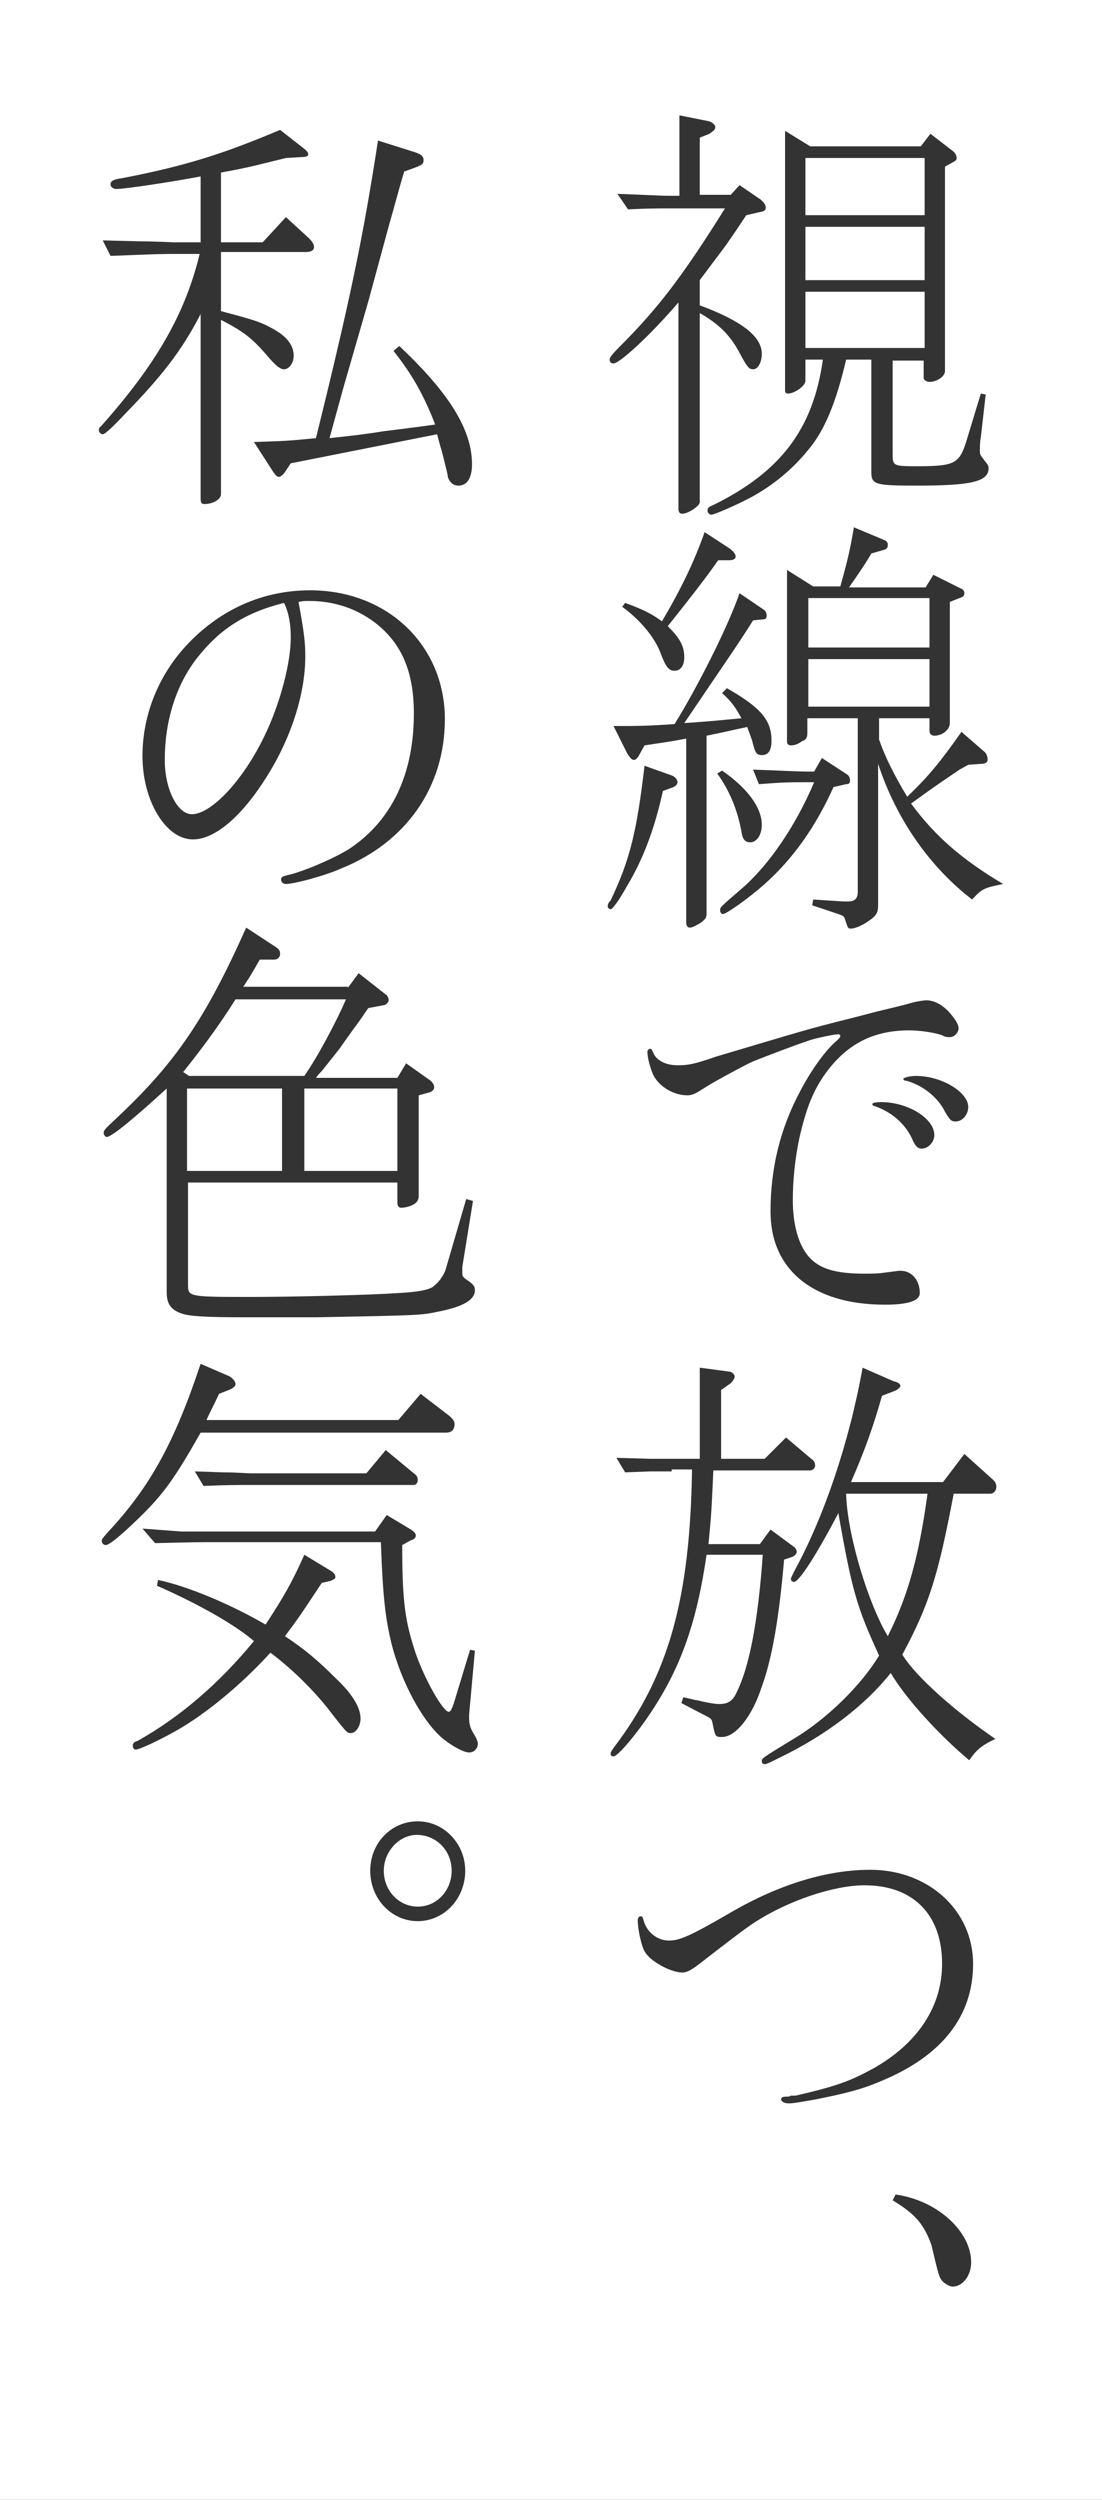 <?xml version="1.0" encoding="utf-8"?>
<!-- Generator: Adobe Illustrator 24.3.0, SVG Export Plug-In . SVG Version: 6.00 Build 0)  -->
<svg version="1.1" id="レイヤー_1" xmlns="http://www.w3.org/2000/svg" xmlns:xlink="http://www.w3.org/1999/xlink" x="0px"
	 y="0px" width="113.7px" height="257.9px" viewBox="0 0 113.7 257.9" style="enable-background:new 0 0 113.7 257.9;"
	 xml:space="preserve">
<rect x="0" y="0" width="113.7" height="257.9" fill="#333333" stroke="none"/>
<style type="text/css">
	.st0{fill:#FFFFFF;}
</style>
<path class="st0" d="M72.2,51.8c0,0.4-1.2,1.2-1.8,1.2c-0.3,0-0.4-0.2-0.4-0.5V31.2c-3,3.5-6.1,6.3-6.7,6.3c-0.3,0-0.4-0.2-0.4-0.4
	c0-0.2,0.2-0.5,1-1.3c3.9-3.9,6.4-7.1,10.9-14.3h-5.5c-1.7,0-2.4,0-4.5,0.1L63.7,20c3,0.1,4.2,0.2,5.5,0.2h0.9v-8.3l3,0.6
	c0.4,0.1,0.7,0.4,0.7,0.6c0,0.3-0.2,0.4-0.6,0.7l-1,0.4v5.9h3.2l0.9-1l2.2,1.5c0.3,0.3,0.5,0.5,0.5,0.8c0,0.3-0.1,0.4-0.7,0.5
	L77,22.2c-1,1.5-1.2,1.8-2.1,3.1l-2.7,3.6v2.6c4.3,1.6,6.4,3.2,6.4,5c0,0.9-0.4,1.6-0.9,1.6c-0.4,0-0.6-0.2-1.4-1.7
	c-0.9-1.7-2-2.9-4.1-4.1V51.8z M83.1,37.1v2.2c0,0.5-1.1,1.3-1.8,1.3c-0.2,0-0.3-0.1-0.3-0.3V13.5l2.6,1.6H95l1-1.3l2.2,1.7
	c0.3,0.2,0.5,0.5,0.5,0.8c0,0.2-0.1,0.3-0.5,0.5l-0.7,0.4v21.1c0,0.5-0.8,1.1-1.6,1.1c-0.3,0-0.6-0.2-0.6-0.4v-1.8h-3.2v9.6
	c0,1.2,0,1.3,2.3,1.3c4.2,0,4.6-0.2,5.4-2.9l1.4-4.6l0.5,0.1l-0.5,4.4c-0.1,0.5-0.1,1.1-0.1,1.4c0,0.4,0,0.4,0.7,1.3
	c0.1,0.1,0.2,0.3,0.2,0.5c0,1.4-1.8,1.8-7.4,1.8c-4.3,0-4.7-0.1-4.7-1.4V37.1h-2.6c-1,4.3-2.2,7.3-3.9,9.3c-1.7,2.1-3.7,3.7-5.9,4.9
	c-1.5,0.8-3.8,1.8-4.1,1.8c-0.2,0-0.4-0.2-0.4-0.4c0-0.3,0.1-0.4,0.6-0.6c6.9-3.4,10.3-7.8,11.3-15H83.1z M95.4,22.2v-5.9H83.1v5.9
	H95.4z M95.4,28.9v-5.5H83.1v5.5H95.4z M83.1,35.9h12.3v-5.8H83.1V35.9z M69.3,80c0.3,0.1,0.6,0.4,0.6,0.7c0,0.2-0.2,0.4-0.4,0.5
	l-1.1,0.4c-0.8,3.6-1.9,6.8-3.7,9.8c-0.9,1.6-1.5,2.4-1.7,2.4c-0.2,0-0.3-0.2-0.3-0.3c0-0.1,0-0.3,0.3-0.6c2-4.2,2.7-7.1,3.5-13.9
	L69.3,80z M75,71c3.5,2,4.6,3.3,4.6,5.4c0,1-0.3,1.5-1,1.5c-0.6,0-0.7-0.3-1-1.5c-0.2-0.6-0.3-0.8-0.5-1.4c-1.9,0.4-2.2,0.5-4.2,0.9
	v18.3c0,0.5-0.1,0.6-0.6,1c-0.5,0.3-0.9,0.5-1.1,0.5c-0.3,0-0.4-0.2-0.4-0.6V76.2c-2.1,0.4-2.4,0.4-4.3,0.7L66,77.8
	c-0.2,0.4-0.4,0.6-0.6,0.6c-0.2,0-0.4-0.2-0.7-0.7l-1.4-2.8c2.4,0,3.5,0,6.3-0.2c2.3-3.7,5.5-10,6.7-13.5l2.5,1.7
	c0.2,0.1,0.3,0.4,0.3,0.6c0,0.3-0.1,0.4-0.4,0.4l-1,0.1c-1.5,2.4-2.3,3.5-7.1,10.6c2.9-0.2,3.8-0.3,5.9-0.5c-0.6-1.1-1-1.7-2-2.6
	L75,71z M64.5,62.2c1.9,0.7,2.7,1.1,3.8,1.9c2-3.4,3.3-6.1,4.4-9.2l2.6,1.7c0.4,0.3,0.6,0.6,0.6,0.8c0,0.3-0.3,0.4-0.7,0.4h-1.1
	c-1.4,2-2.9,3.9-5.2,6.8c1.2,1.2,1.7,2,1.7,3.2c0,0.9-0.4,1.4-1,1.4c-0.6,0-0.9-0.4-1.4-1.7c-0.6-1.7-2.1-3.5-4-4.9L64.5,62.2z
	 M74.5,79.5c2.6,1.8,4.1,3.8,4.1,5.6c0,1-0.5,1.8-1.2,1.8c-0.5,0-0.8-0.3-0.9-1.1c-0.4-2.2-1.2-4.2-2.5-6L74.5,79.5z M84.8,78.2
	l2.6,1.7c0.2,0.1,0.3,0.4,0.3,0.6c0,0.3-0.1,0.4-0.4,0.4L86,81.2c-1.9,4.2-4.2,7.4-7.1,10c-1.8,1.6-4,3.1-4.3,3.1
	c-0.2,0-0.3-0.2-0.3-0.4c0-0.3,0-0.3,2.2-2.2c2.8-2.4,5.6-6.5,7.5-11h-0.5c-2,0-2.6,0-5.2,0.2l-0.6-1.5c3.1,0.1,4.3,0.2,5.8,0.2H84
	L84.8,78.2z M83.9,60.5h2.8c0.7-2.5,1-3.7,1.4-6.1l3.1,1.3c0.3,0.1,0.4,0.3,0.4,0.5c0,0.3-0.1,0.4-0.3,0.5l-1.4,0.4
	c-0.5,0.9-1.4,2.2-2.3,3.5h7.9l0.8-1.3l2.8,1.4c0.3,0.1,0.4,0.3,0.4,0.5s-0.1,0.4-0.5,0.5L98,62.1v12.5c0,0.7-0.8,1.3-1.6,1.3
	c-0.3,0-0.5-0.2-0.5-0.5v-1.3h-5.2v2.2c0.6,1.7,1.4,3.4,2.9,5.9c2.2-2.1,3.5-3.7,5.6-6.7l2.3,2c0.3,0.2,0.4,0.6,0.4,0.9
	c0,0.2-0.2,0.4-0.6,0.4l-1.4,0.1L99,79.4c-3.4,2.3-3.6,2.5-5,3.5c2.5,3.4,5.3,5.8,9.5,8.3c-2,0.4-2.2,0.5-3.2,1.6
	c-4.3-3.3-7.8-8.2-9.7-14v14.6c0,0.8-0.2,1.1-1.1,1.7c-0.6,0.4-1.3,0.7-1.7,0.7c-0.3,0-0.3,0-0.6-0.9c-0.1-0.4-0.2-0.4-0.7-0.6
	l-2.7-0.9l0.1-0.6l3.1,0.2c0.2,0,0.4,0,0.5,0c0.7,0,1-0.3,1-1V74.1h-5.2v1.5c0,0.5-0.1,0.7-0.6,0.9c-0.4,0.3-0.8,0.4-1.1,0.4
	c-0.3,0-0.4-0.2-0.4-0.4V58.8L83.9,60.5z M83.4,66.8h12.5v-5.1H83.4V66.8z M83.4,72.9h12.5V68H83.4V72.9z M90.7,104.3
	c1.7-0.4,2.9-0.7,3.2-0.8c0.7-0.2,1.4-0.3,1.7-0.3c0.8,0,1.7,0.5,2.4,1.3c0.6,0.7,0.9,1.2,0.9,1.6c0,0.4-0.4,0.9-0.9,0.9
	c-0.2,0-0.5,0-0.8-0.2c-0.9-0.3-2.3-0.5-3.4-0.5c-3.7,0-6.4,1.4-8.6,4.4c-1.3,1.8-2,3.6-2.7,6.6c-0.5,2.3-0.7,4.6-0.7,6.5
	c0,2.6,0.6,4.6,1.6,5.8c1.1,1.3,2.8,1.8,5.8,1.8c0.7,0,1.4,0,2-0.1c0.9-0.1,1.4-0.2,1.7-0.2c1.2,0,2,1,2,2.3c0,0.8-1.2,1.2-3.6,1.2
	c-7.4,0-11.8-3.6-11.8-9.6c0-4.5,1-8.6,3.1-12.5c1.1-2.1,2.6-4.2,3.7-5.1c0.3-0.3,0.4-0.4,0.4-0.5c0-0.1-0.1-0.2-0.2-0.2
	c-0.4,0-2.3,0.4-2.9,0.6c-1.8,0.6-4.9,1.8-5.9,2.2c-0.9,0.4-4.2,2.2-4.8,2.6c-1.1,0.7-1.4,0.9-2,0.9c-1.4,0-2.9-0.9-3.5-2.1
	c-0.3-0.7-0.6-1.7-0.6-2.4c0-0.1,0.1-0.3,0.3-0.3c0.1,0,0.1,0,0.3,0.4c0.3,0.8,1.3,1.3,2.5,1.3c1.1,0,1.7-0.1,4-0.9
	c8.8-2.6,8.9-2.7,14.1-4L90.7,104.3z M96.4,117.1c0,0.7-0.6,1.4-1.3,1.4c-0.4,0-0.6-0.2-0.9-0.8c-0.7-1.7-2.2-3-4-3.6
	c-0.1,0-0.2-0.1-0.2-0.2c0-0.1,0.3-0.2,0.9-0.2C93.7,113.7,96.4,115.4,96.4,117.1z M99.9,114.2c0,0.8-0.6,1.5-1.3,1.5
	c-0.5,0-0.6-0.2-1.1-1c-0.7-1.5-2.4-2.8-4-3.2c-0.2,0-0.3-0.1-0.3-0.2c0-0.1,0.6-0.3,1.3-0.3C97.2,111,99.9,112.7,99.9,114.2z
	 M69.3,151.8c-0.2,0-1.2,0-2.2,0l-2.6,0.1l-0.9-1.5l3.5,0.1c1,0,2,0,2.2,0h2.9v-9.4l3,0.4c0.3,0,0.6,0.3,0.6,0.5
	c0,0.2-0.2,0.5-0.4,0.7l-1,0.7v7.1h4.5l2.2-2.2l2.6,2.2c0.3,0.2,0.4,0.4,0.4,0.7c0,0.3-0.3,0.5-0.5,0.5h-10
	c-0.2,4.4-0.2,4.4-0.5,7.6h5.3l1.1-1.5l2.3,1.7c0.3,0.2,0.4,0.4,0.4,0.6c0,0.2-0.2,0.4-0.4,0.5l-0.9,0.3c-0.5,5.8-1.2,10.1-2.3,13.1
	c-1,3.1-2.7,5.2-4.1,5.2c-0.7,0-0.7,0-1-1.5c-0.1-0.4-0.1-0.4-1.1-0.9l-2.1-1.1l0.2-0.6l0.9,0.2c0.3,0.1,0.6,0.1,0.9,0.2
	c0.9,0.2,1.5,0.3,1.9,0.3c0.9,0,1.4-0.3,1.8-1.2c1.3-2.6,2.2-7.2,2.7-14.2h-5.8c-0.9,6.2-2.3,10.7-5,15.1c-1.7,2.8-4.1,5.7-4.6,5.7
	c-0.2,0-0.3-0.1-0.3-0.3c0-0.1,0.1-0.3,0.4-0.7c5.6-7.4,7.8-15.3,8-28.6H69.3z M92.2,142.5c0.5,0.1,0.7,0.3,0.7,0.5
	c0,0.1-0.3,0.4-0.6,0.5L91,144c-0.9,3.2-1.8,5.7-3.2,8.9h9.5l2.2-2.9l3,2.7c0.2,0.2,0.3,0.4,0.3,0.7c0,0.4-0.3,0.7-0.6,0.7h-3.8
	c-1.6,8.4-2.5,11.4-5.3,16.6c1.4,2.3,5.5,5.9,9.6,8.7c-1.5,0.7-2,1.2-2.7,2.2c-3.1-2.6-6.5-6.3-8.1-9c-2.7,3.4-6.8,6.5-11.6,8.8
	c-1,0.5-1.2,0.6-1.4,0.6c-0.2,0-0.3-0.1-0.3-0.3c0-0.3,0-0.3,3.1-2.2c3.6-2.1,7.2-5.7,9-8.7c-2.3-5-2.8-6.7-4.2-14.7
	c-2.2,4.2-4.1,7.2-4.6,7.1c-0.1,0-0.3-0.1-0.3-0.3c0-0.1,0.1-0.3,0.4-0.9c3-5.5,5.6-13.1,7-20.9L92.2,142.5z M87.3,154.1
	c0.1,4.2,2.3,11.4,4.3,14.7c2.1-4.2,3.2-8.2,4.1-14.7H87.3z M82.1,216.2c4.3-1,5.6-1.5,8-2.8c4.6-2.6,7.1-6.4,7.1-10.8
	c0-5.1-3-8.1-8-8.1c-3.2,0-7.9,1.6-11.3,3.8c-1.1,0.7-3.4,2.5-5.6,4.2c-0.9,0.7-1.4,1-1.9,1c-1.2,0-3.4-1.2-3.9-2.2
	c-0.3-0.5-0.7-2.2-0.7-3.2c0-0.2,0.1-0.4,0.3-0.4c0.2,0,0.2,0.1,0.3,0.4c0.3,1.2,1.4,2.1,2.6,2.1c1.1,0,2.1-0.4,6.4-2.9
	c5-2.9,9.9-4.4,14.4-4.4c6,0,10.6,4.2,10.6,9.7c0,5.4-3.2,9.5-9.5,12.1c-2.1,0.9-3.8,1.3-6.8,1.9c-1.7,0.3-2.3,0.4-2.7,0.4
	c-0.5,0-0.8-0.2-0.8-0.4c0-0.2,0.1-0.3,0.6-0.3c0.1,0,0.3,0,0.4-0.1L82.1,216.2z M92.4,226.4c4.3,0.6,7.8,3.8,7.8,7
	c0,1.4-0.9,2.5-1.9,2.5c-0.3,0-0.6-0.2-0.9-0.4c-0.5-0.5-0.5-0.5-1.3-3.9c-0.8-2.2-1.7-3.2-4-4.6L92.4,226.4z M29.5,22.4l2.4,2.2
	c0.3,0.3,0.5,0.6,0.5,0.9c0,0.3-0.3,0.5-0.8,0.5h-8.8v6.1c3.4,0.9,4.1,1.1,5.5,1.9c1.4,0.8,2,1.7,2,2.7c0,0.8-0.5,1.4-1,1.4
	c-0.4,0-0.9-0.4-1.9-1.6c-1.5-1.7-2.3-2.3-4.6-3.5v18c0,0.5-0.8,1-1.7,1c-0.3,0-0.4-0.1-0.4-0.6V32.4c-2,3.9-4.2,6.6-7.7,10.2
	c-1.6,1.7-2.2,2.2-2.4,2.2s-0.4-0.2-0.4-0.4c0-0.1,0-0.3,0.2-0.4c5.7-6.4,8.7-11.6,10.2-17.8h-2.7c-1.1,0-1.4,0-6.5,0.2l-0.8-1.6
	l4,0.1c1.5,0,3.1,0.1,3.3,0.1h2.8v-6.8c-3.1,0.6-7.9,1.3-8.7,1.3c-0.3,0-0.6-0.2-0.6-0.5c0-0.3,0.3-0.5,1.1-0.6
	c6.8-1.3,10.7-2.6,16.4-5l2.3,1.8c0.4,0.3,0.6,0.5,0.6,0.7c0,0.2-0.2,0.3-0.6,0.3l-1.7,0.1c-2.9,0.7-3.4,0.9-6.7,1.5v7.2h4.3
	L29.5,22.4z M29.4,48.7c-0.2,0.3-0.5,0.5-0.6,0.5c-0.2,0-0.3-0.1-0.6-0.5l-2-3.1c3-0.1,3.5-0.1,6.4-0.4c3.7-15,4.9-21,6.4-30.7
	l3.8,1.2c0.6,0.2,0.9,0.4,0.9,0.8c0,0.4-0.1,0.5-0.9,0.8l-1.1,0.4c-0.6,2-1,3.6-1.5,5.3L38,31.1l-2.6,9L34,45.2
	c1.9-0.2,3.7-0.4,5.5-0.7c1.6-0.2,2.5-0.3,5.4-0.7c-1.2-3.1-2.4-5.2-4.3-7.6l0.6-0.5c5.1,4.8,7.5,8.6,7.5,12.2
	c0,1.4-0.5,2.2-1.4,2.2c-0.5,0-0.9-0.3-1.1-0.9c0-0.2,0-0.2-0.5-2.2c-0.2-0.8-0.3-1-0.6-2.2l-15.1,3L29.4,48.7z M31.5,67.7
	c0,3.8-1.4,8.3-3.9,12.3c-2.6,4.2-5.4,6.6-7.7,6.6c-2.8,0-5.2-4-5.2-8.6c0-4.3,1.7-8.5,4.8-11.7c3.4-3.5,7.7-5.4,12.5-5.4
	c8,0,13.9,5.7,13.9,13.3c0,7-4,12.7-10.7,15.4c-1.8,0.8-4.9,1.6-5.7,1.6c-0.3,0-0.5-0.2-0.5-0.5c0-0.2,0.2-0.3,0.6-0.4
	c1.5-0.3,4.8-1.7,6.4-2.7c4.4-2.9,6.7-7.7,6.7-14c0-4.2-1.2-7.1-3.8-9.2c-2-1.6-4.4-2.4-7-2.4c-0.5,0-0.6,0-1.1,0.1
	C31.4,65.3,31.5,66.4,31.5,67.7z M29.3,62.2c-4,1-6.6,2.7-8.9,5.6S17,74.5,17,78.4c0,3,1.3,5.6,2.8,5.6c2,0,5.3-3.5,7.5-8.1
	c1.6-3.3,2.7-7.5,2.7-10.1c0-1.4-0.2-2.5-0.6-3.4L29.3,62.2z M35.9,101.9l1.1-1.5l2.8,2.2c0.2,0.1,0.3,0.4,0.3,0.6s-0.3,0.5-0.5,0.5
	l-1.6,0.3c-0.3,0.4-0.6,0.9-0.9,1.3c-1.1,1.5-1.8,2.5-2,2.8l-1.9,2.4c-0.2,0.2-0.4,0.4-0.6,0.7H41l0.9-1.5l2.4,1.7
	c0.3,0.2,0.5,0.5,0.5,0.8c0,0.2-0.2,0.4-0.5,0.5l-1.1,0.3v10.4c0,0.4-0.2,0.7-0.6,0.9c-0.4,0.2-0.9,0.3-1.2,0.3
	c-0.3,0-0.4-0.2-0.4-0.6V122H19.4v10.5c0,1.3,0,1.3,6.6,1.3c4.3,0,12.3-0.2,15.1-0.4c1.9-0.1,3-0.3,3.5-0.6c0.6-0.4,1.2-1.2,1.4-1.9
	l2.1-7.2l0.7,0.2l-1.1,6.8c0,0.3,0,0.4,0,0.7c0,0.3,0.1,0.4,0.7,0.8c0.4,0.3,0.6,0.5,0.6,0.9c0,1-1.2,1.7-3.7,2.2
	c-1.9,0.4-1.9,0.4-12.6,0.6h-3.1h-4.5c-3.8,0-5.6-0.1-6.4-0.4c-1.1-0.4-1.5-1-1.5-2.2v-21c-3.5,3.2-5.7,5-6.2,5
	c-0.1,0-0.3-0.2-0.3-0.4c0-0.3,0-0.3,1.7-1.9c5.8-5.5,8.9-10.1,13-19.3l2.9,1.9c0.5,0.3,0.6,0.5,0.6,0.8c0,0.4-0.3,0.6-0.6,0.6h-0.1
	l-1.4,0c-0.8,1.4-0.9,1.6-1.7,2.8H35.9z M24.3,103.1c-1.7,2.7-3.4,5-5.4,7.5l0.6,0.4h11.9c1.4-2,3.3-5.6,4.3-7.9H24.3z M29.1,120.8
	v-8.5h-9.8v8.5H29.1z M31.4,120.8H41v-8.5h-9.6V120.8z M20.7,147.8c-3,5.3-4.1,6.7-7.3,9.7c-1.4,1.3-2.2,1.9-2.5,1.9
	c-0.2,0-0.4-0.2-0.4-0.4c0-0.2,0-0.2,0.6-0.9c4.4-4.7,6.9-9.3,9.6-17.4l3,1.3c0.3,0.2,0.6,0.5,0.6,0.8c0,0.2-0.2,0.4-0.7,0.6l-1,0.4
	c-0.6,1.3-0.7,1.4-1.3,2.7h19.8l2.3-2.7l3,2.3c0.3,0.3,0.5,0.5,0.5,0.8c0,0.6-0.3,0.9-0.9,0.9H20.7z M16.3,163
	c2.9,0.6,7.3,2.4,11.1,4.6c1.9-2.9,2.7-4.3,4-7.2l2.8,1.7c0.3,0.2,0.4,0.4,0.4,0.6c0,0.2-0.1,0.2-0.5,0.4l-0.9,0.2
	c-2.3,3.5-2.6,3.9-3.8,5.5c2.1,1.4,3.4,2.5,5.3,4.4c1.7,1.6,2.5,3,2.5,4.1c0,0.8-0.5,1.5-1,1.5c-0.4,0-0.4,0-2.5-2.7
	c-1.7-2.1-3.8-4.1-5.8-5.6c-2.9,3.2-6.6,6.3-9.8,8.1c-1.6,0.9-3.7,1.9-4.1,1.9c-0.2,0-0.3-0.2-0.3-0.4c0-0.2,0.1-0.4,0.5-0.5
	c4.3-2.4,8.4-5.9,12-10.3c-2.1-1.8-6.1-4-10-5.7L16.3,163z M18.7,158c1.5,0,2.9,0,3.5,0h16.5l1.2-1.7l2.5,1.5
	c0.3,0.2,0.5,0.4,0.5,0.6c0,0.2-0.1,0.4-0.5,0.5l-0.9,0.5c0,5.9,0.3,7.9,1.4,11.2c0.9,2.6,2.8,6,3.4,6c0.2,0,0.3-0.3,0.5-0.8
	l1.7-5.6l0.5,0.1l-0.6,6.6v0.3c0,0.6,0.1,1.1,0.5,1.7c0.3,0.5,0.4,0.8,0.4,1c0,0.5-0.4,0.9-0.9,0.9c-0.6,0-2-0.8-2.9-1.6
	c-2-1.8-4.1-5.7-5.1-9.6c-0.6-2.5-0.9-4.6-1.1-10.5H22.3c-1.9,0-2,0-6.3,0.1l-1.3-1.5L18.7,158z M23.1,151.9c1.3,0,2.5,0.1,2.7,0.1
	h12l2-2.4l2.9,2.4c0.3,0.2,0.4,0.4,0.4,0.7c0,0.3-0.2,0.5-0.4,0.5H25.9c-1.4,0-2.5,0-4.9,0.1l-0.9-1.5L23.1,151.9z M48,193
	c0,2.9-2.2,5.2-4.9,5.2c-2.7,0-4.9-2.3-4.9-5.2c0-2.9,2.2-5.1,4.9-5.1C45.8,187.9,48,190.2,48,193z M39.6,193c0,2.1,1.6,3.7,3.5,3.7
	c2,0,3.5-1.7,3.5-3.7c0-2.1-1.6-3.7-3.6-3.7C41.2,189.3,39.6,191,39.6,193z M113.7,0H0v257.9h113.7V0z"/>
</svg>
